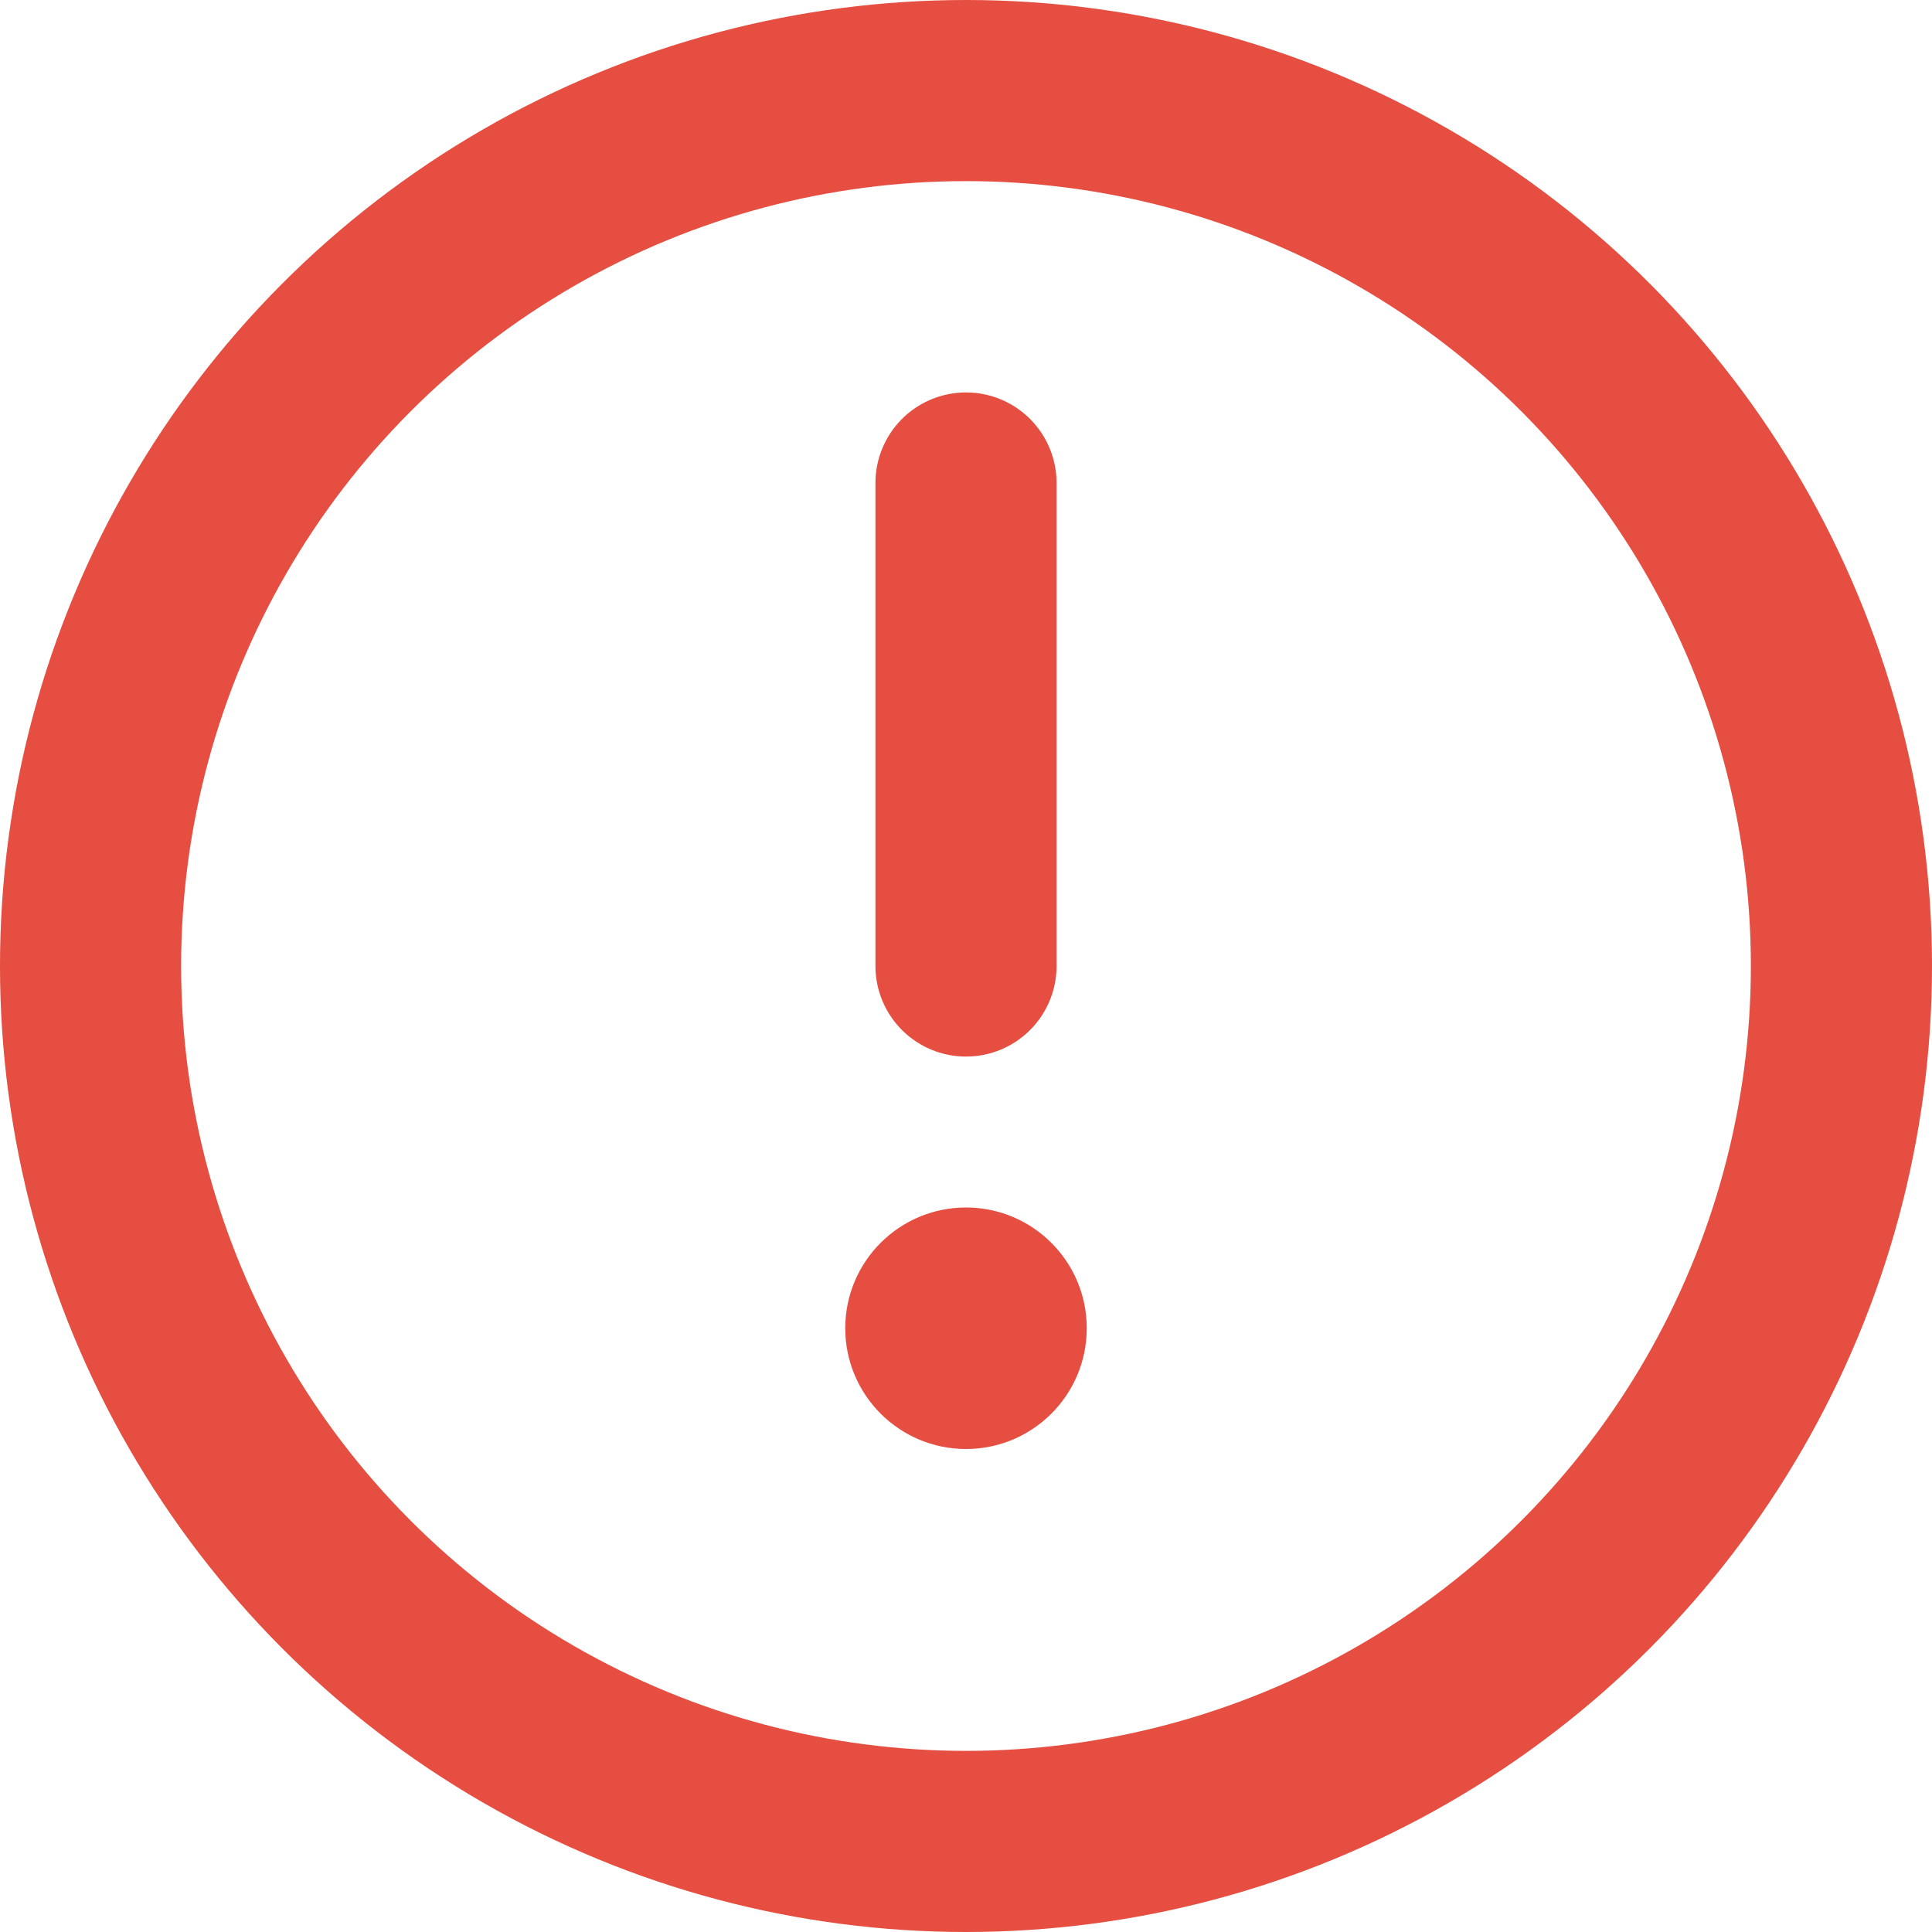 <svg width="16" height="16" viewBox="0 0 16 16" fill="none" xmlns="http://www.w3.org/2000/svg">
<circle cx="8" cy="8" r="7.25" stroke="#E54E40" stroke-width="1.5"/>
<path d="M8 4V8" stroke="#E54E40" stroke-width="1.5" stroke-linecap="round"/>
<circle cx="8" cy="11" r="1" fill="#E54E40"/>
</svg>
